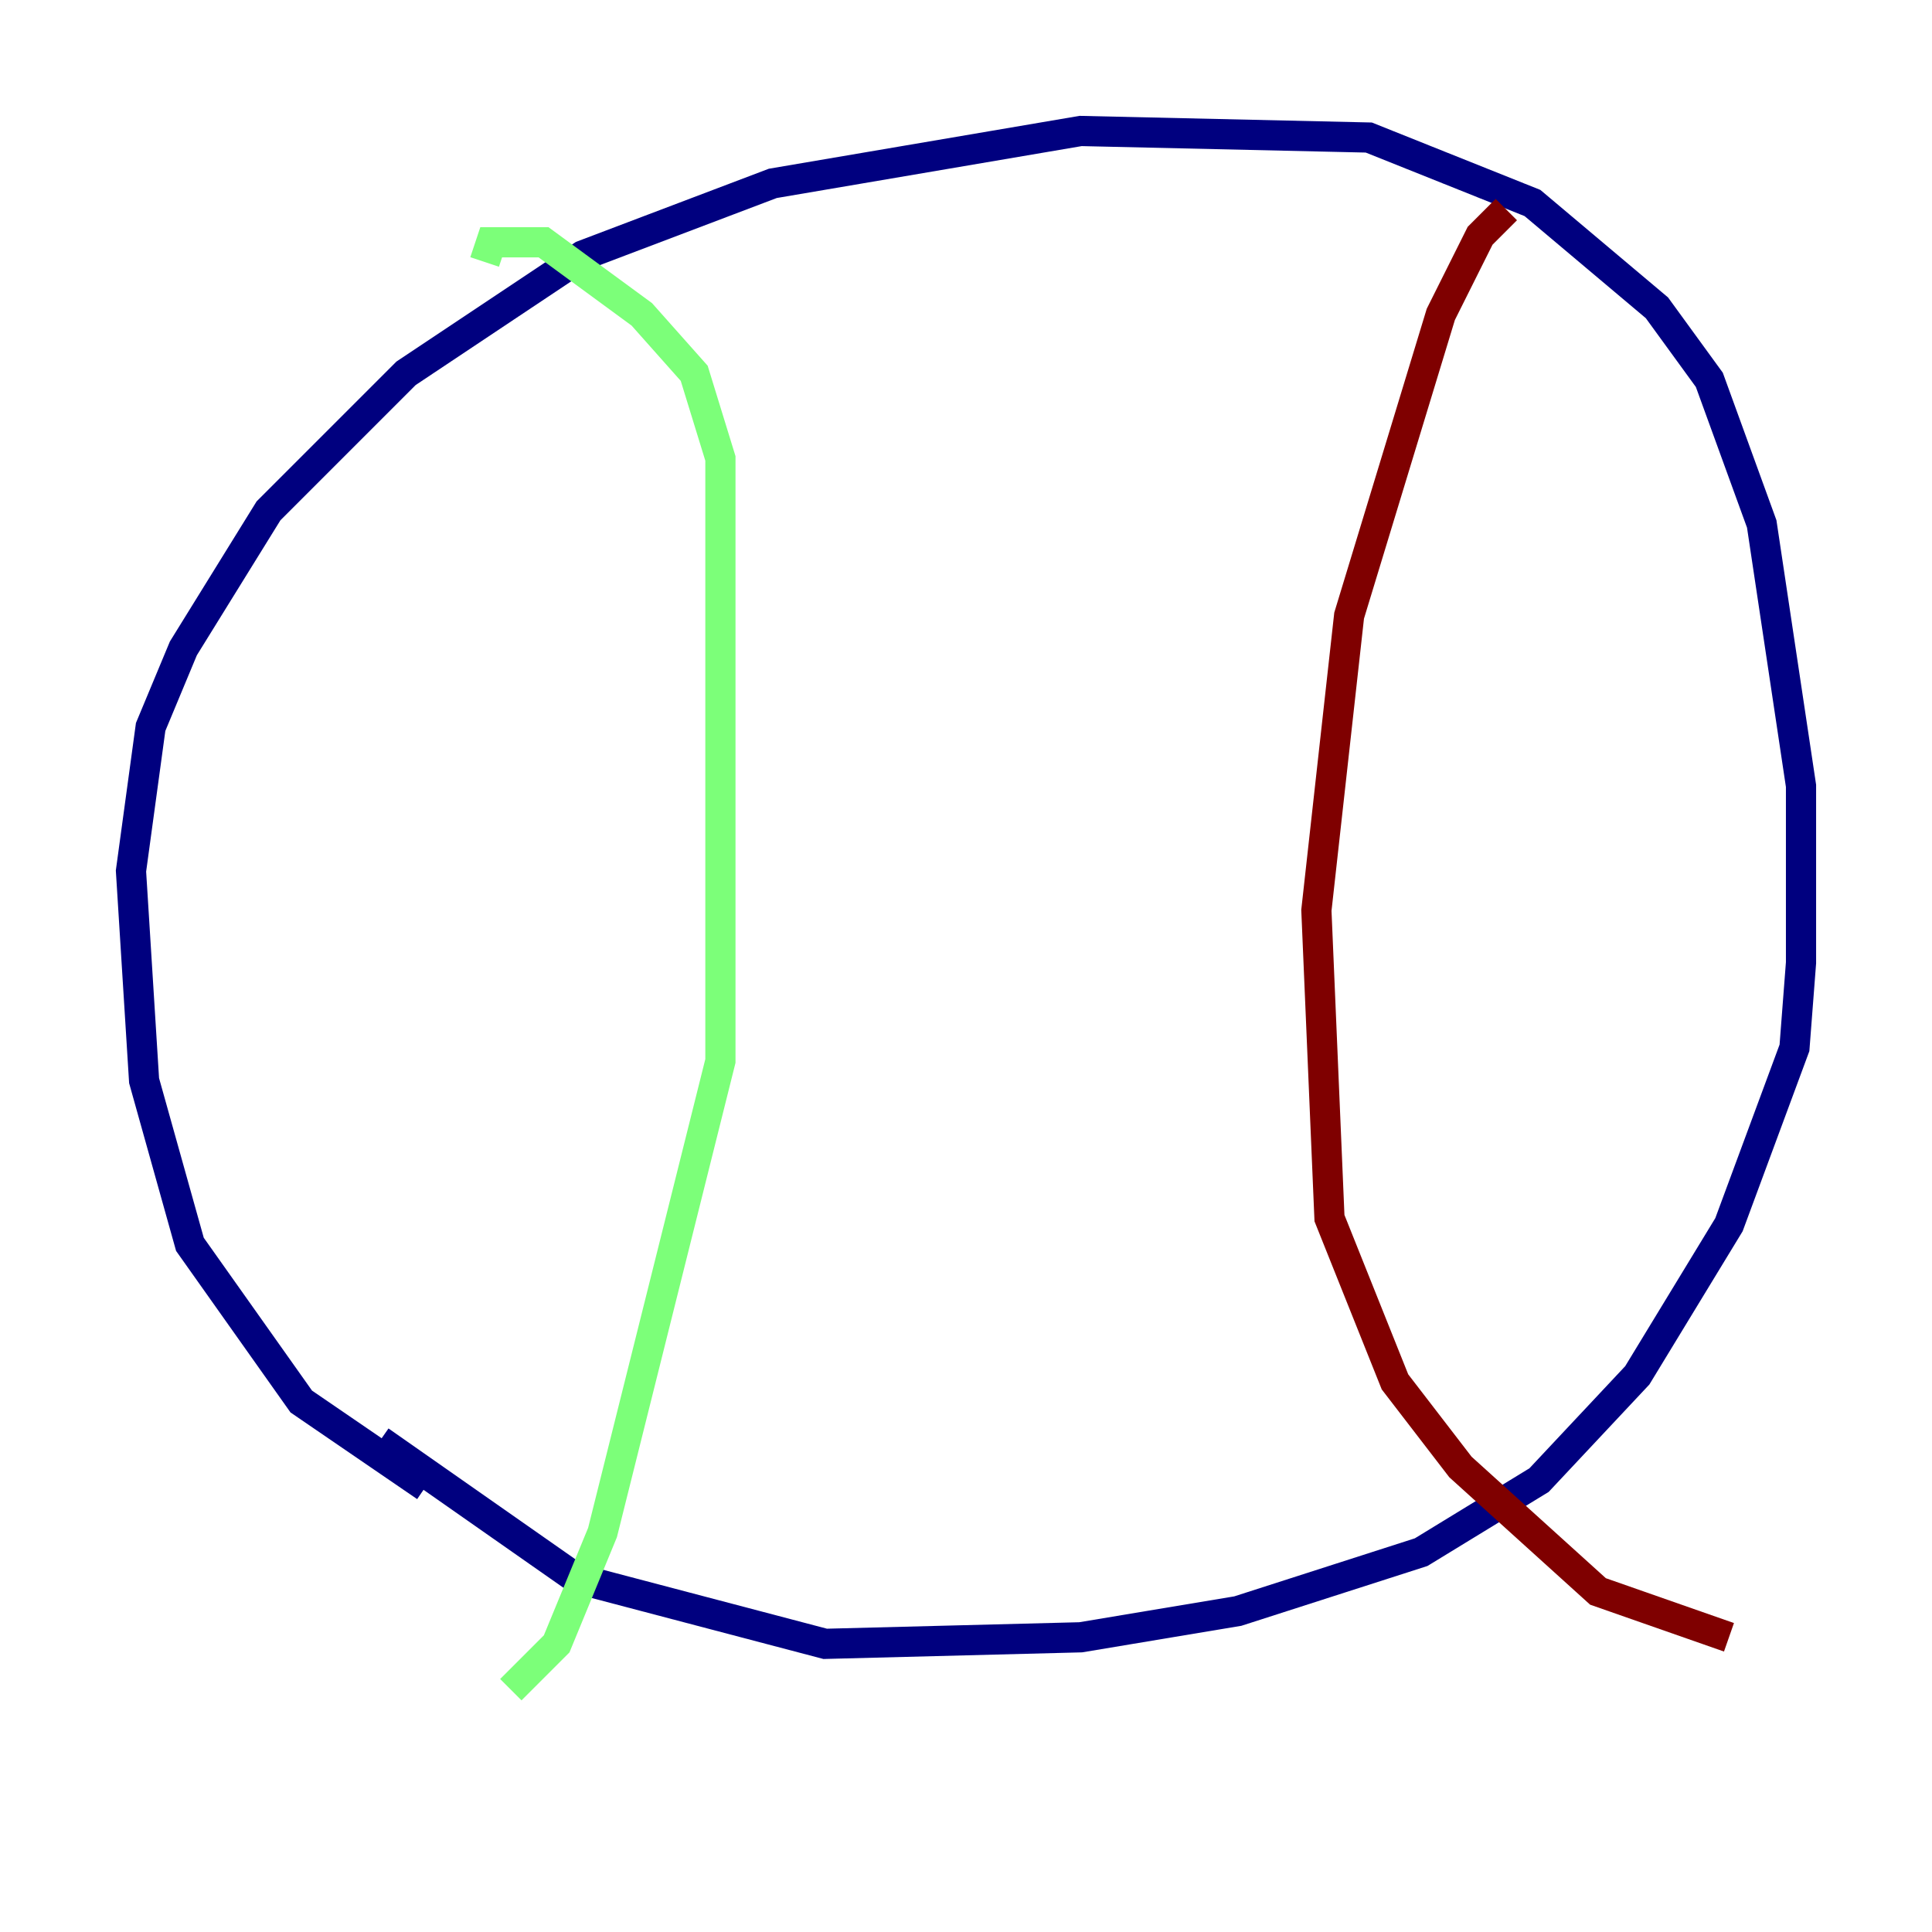 <?xml version="1.0" encoding="utf-8" ?>
<svg baseProfile="tiny" height="128" version="1.2" viewBox="0,0,128,128" width="128" xmlns="http://www.w3.org/2000/svg" xmlns:ev="http://www.w3.org/2001/xml-events" xmlns:xlink="http://www.w3.org/1999/xlink"><defs /><polyline fill="none" points="28.203,98.495 19.959,92.854 12.583,82.441 9.546,71.593 8.678,57.709 9.98,48.163 12.149,42.956 17.79,33.844 26.902,24.732 38.617,16.922 51.2,12.149 71.593,8.678 90.685,9.112 101.532,13.451 109.776,20.393 113.248,25.166 116.719,34.712 119.322,52.068 119.322,63.783 118.888,69.424 114.549,81.139 108.475,91.119 101.966,98.061 94.156,102.834 82.007,106.739 71.593,108.475 54.671,108.909 38.183,104.57 25.166,95.458" stroke="#00007f" stroke-width="2" /><polyline fill="none" points="32.108,17.356 32.542,16.054 36.014,16.054 42.522,20.827 45.993,24.732 47.729,30.373 47.729,70.291 39.919,101.532 36.881,108.909 33.844,111.946" stroke="#7cff79" stroke-width="2" /><polyline fill="none" points="99.797,13.885 98.061,15.62 95.458,20.827 89.383,40.786 87.214,60.312 88.081,80.705 92.42,91.552 96.759,97.193 105.871,105.437 114.549,108.475" stroke="#7f0000" stroke-width="2" /></svg>